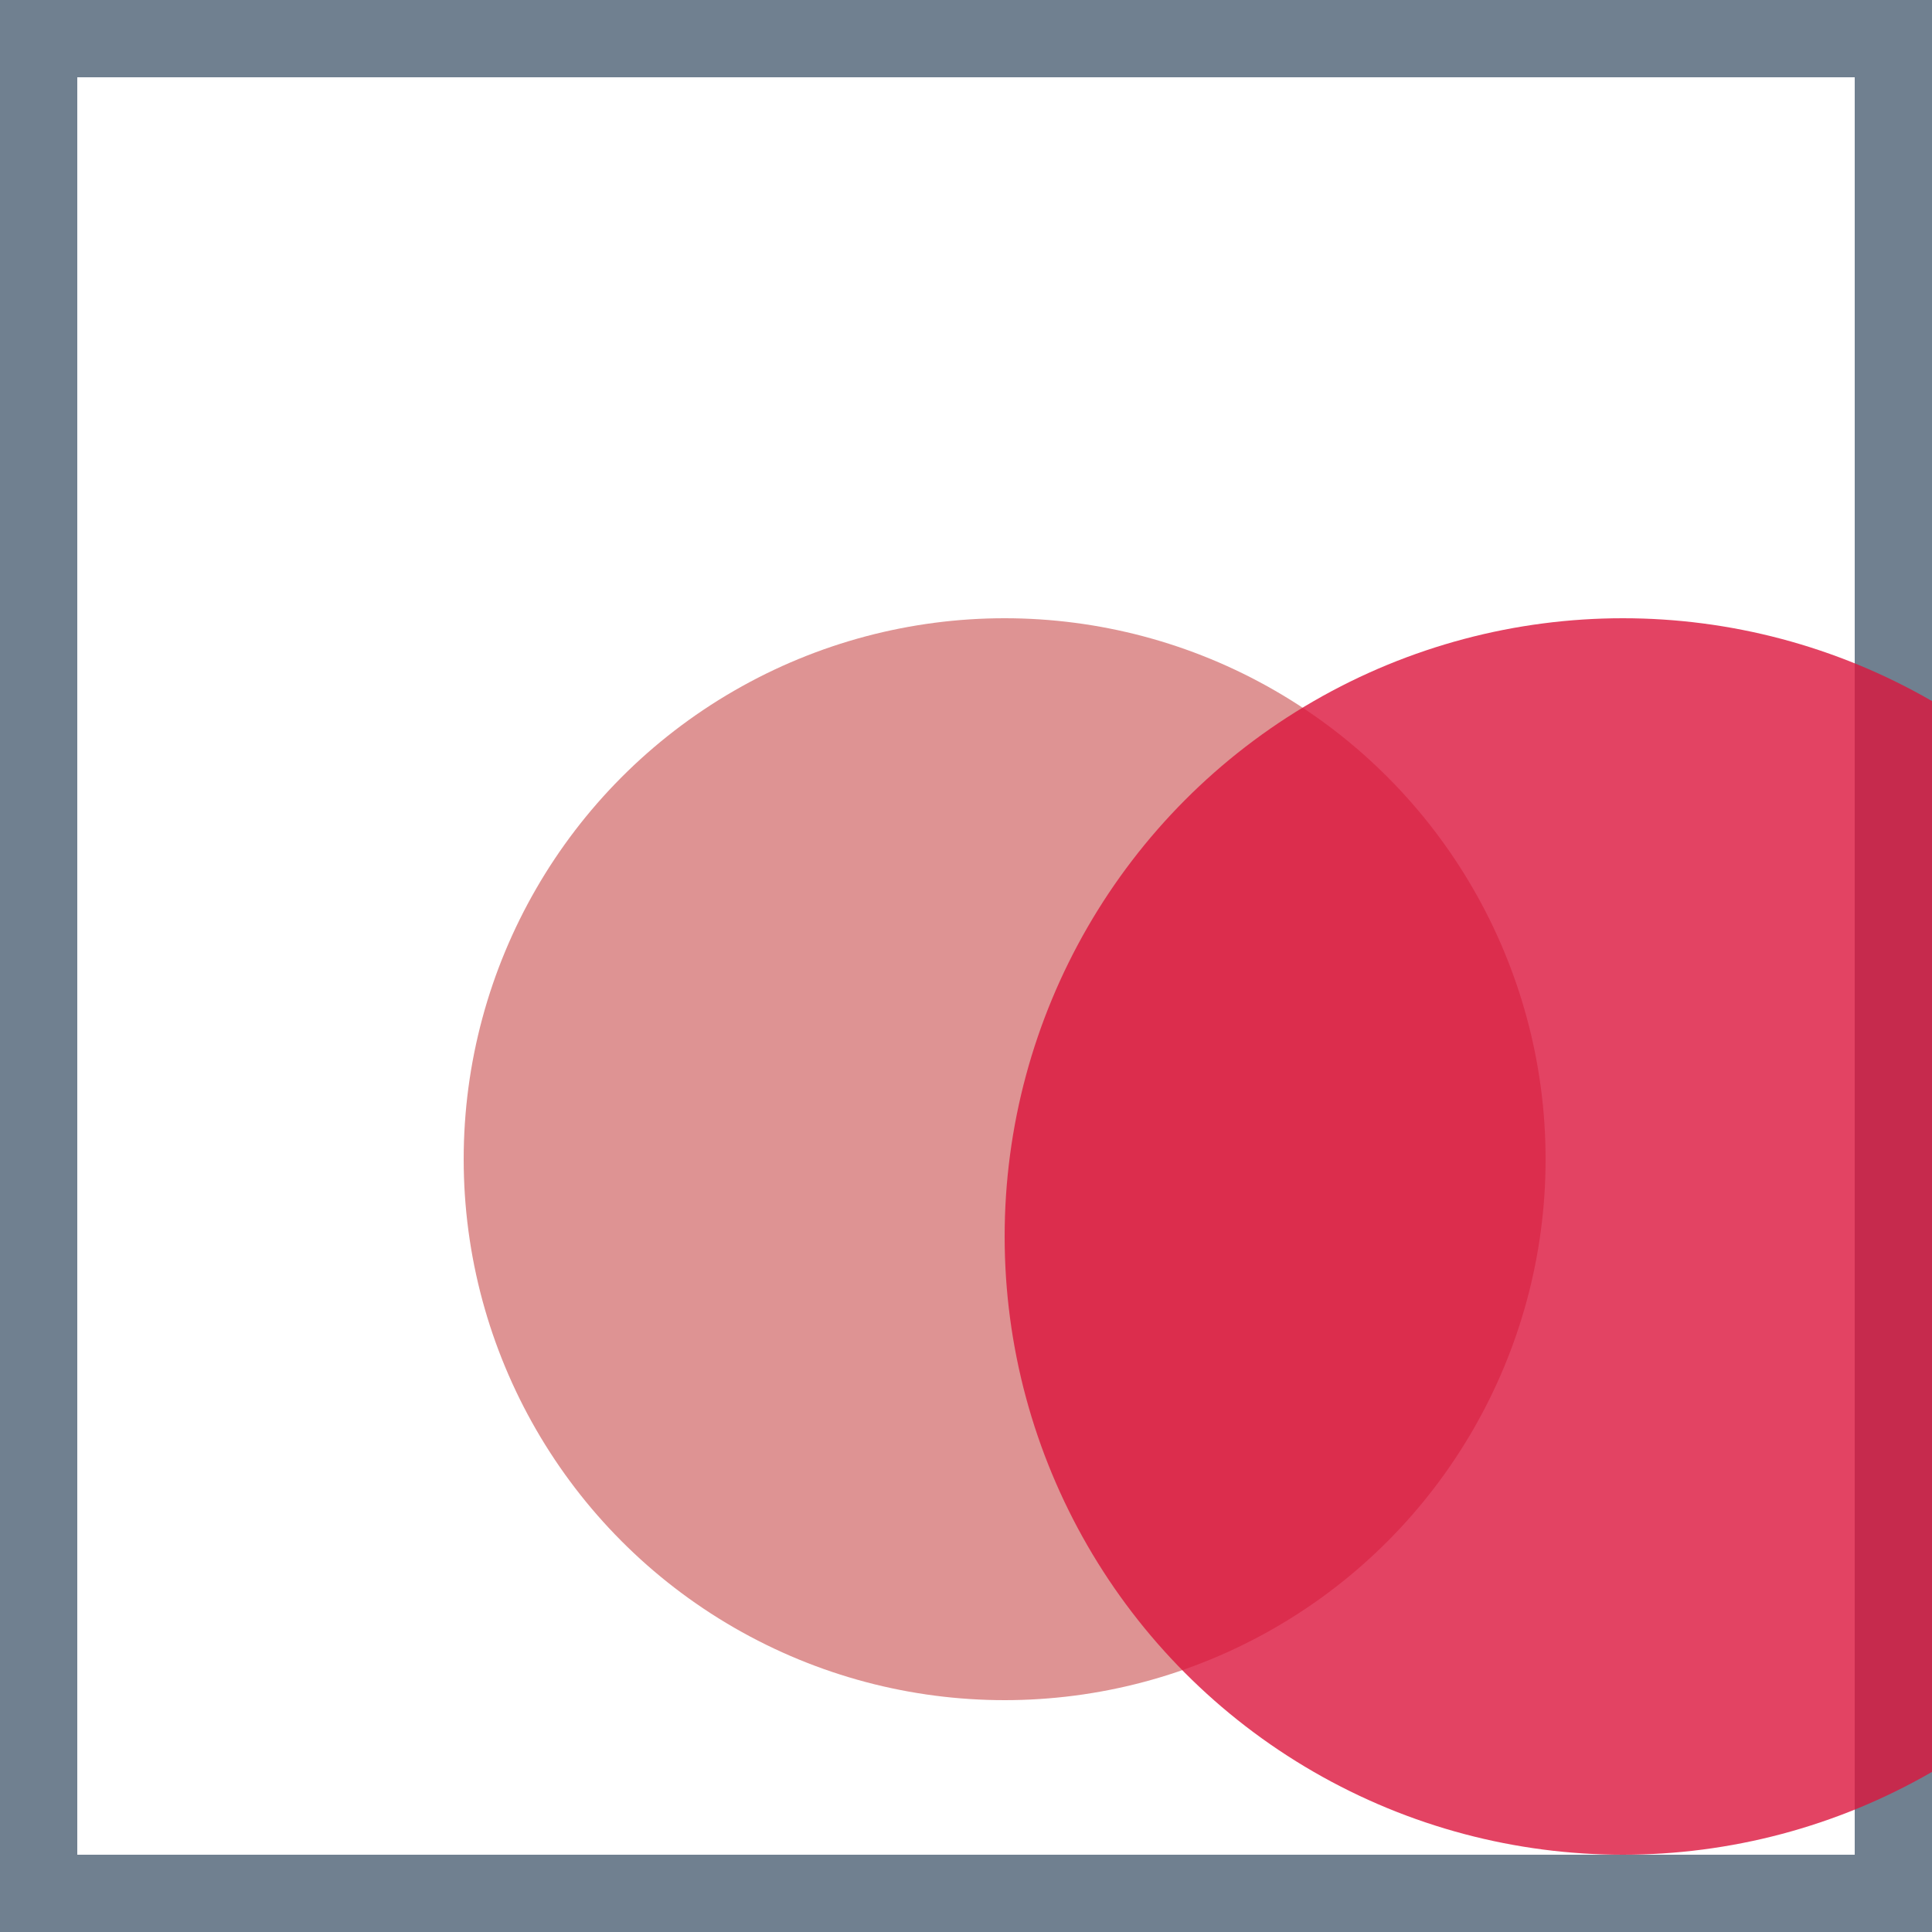 <svg viewBox="0 0 25 25" width="25" height="25" xmlns="http://www.w3.org/2000/svg"><rect width="25" height="25" fill="none" stroke="slategray" stroke-width="2"/>
<circle cx="13" cy="15" r="7" fill="indianred" fill-opacity="0.66"/>
<circle cx="21" cy="16" r="8" fill="crimson" fill-opacity="0.80"/></svg>